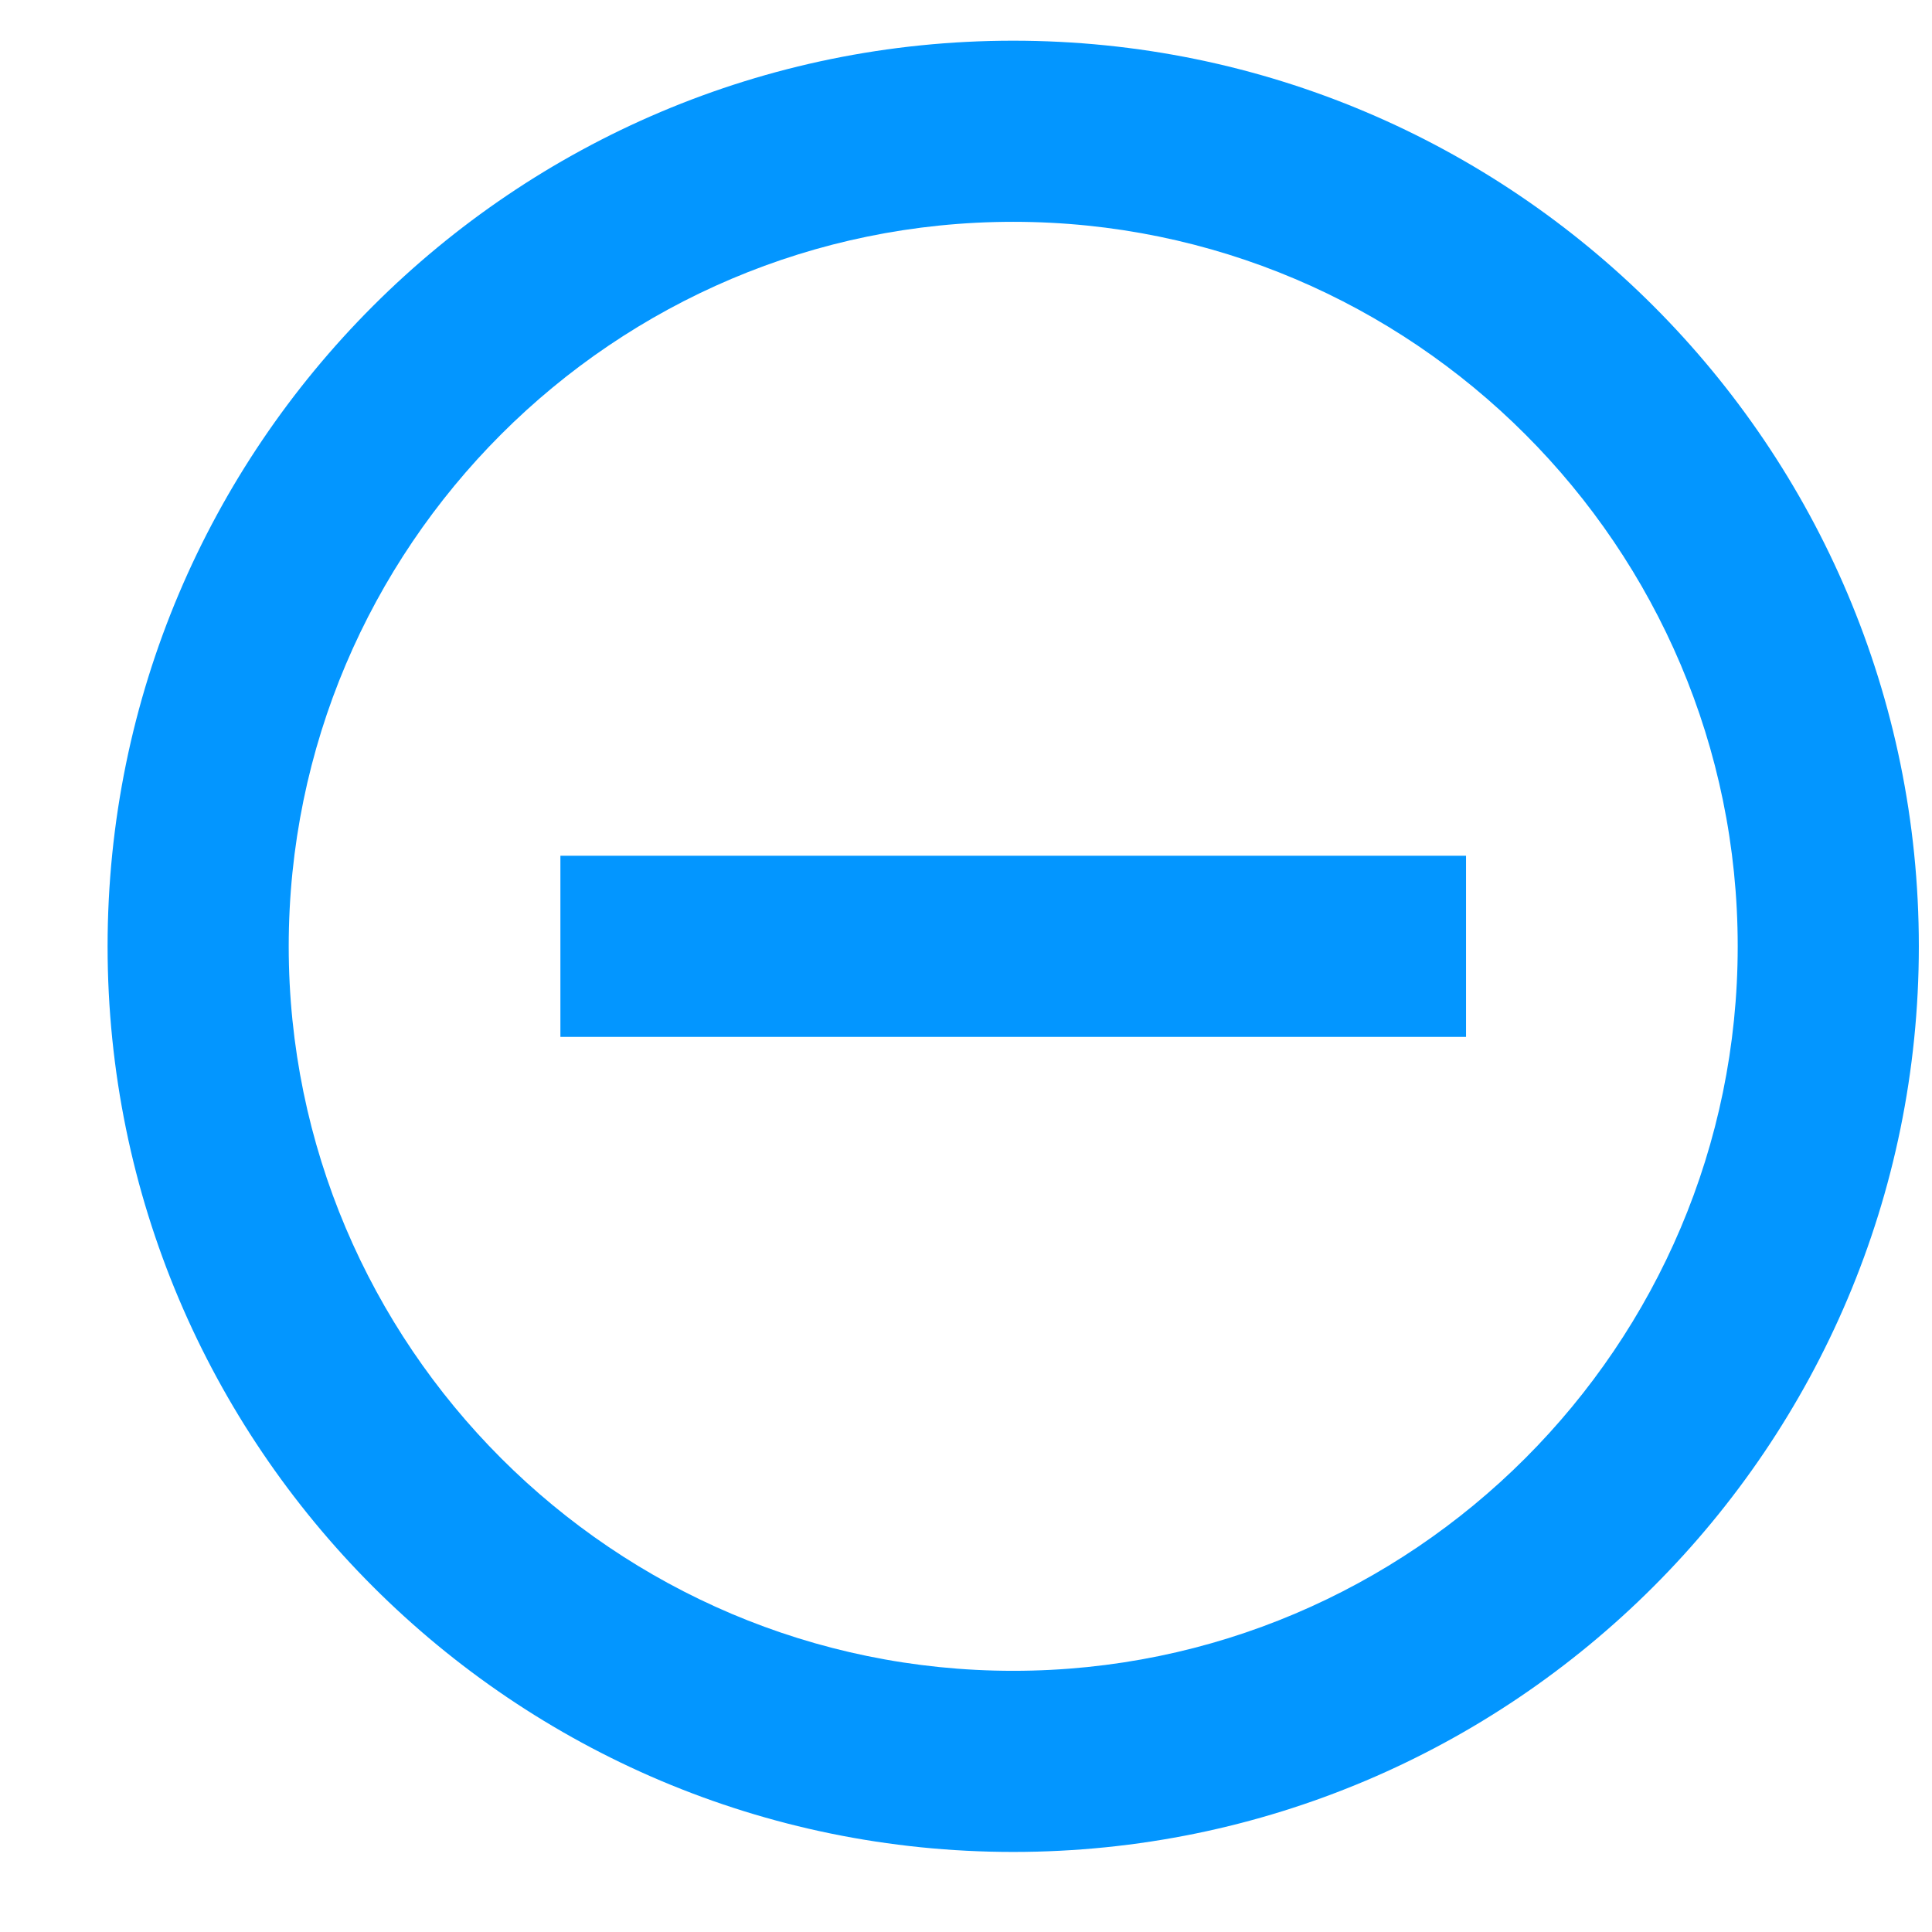 <svg width="16" height="16" viewBox="0 0 16 16" fill="none" xmlns="http://www.w3.org/2000/svg">
<path d="M4.641 7.087V8.587H12.141V7.087H4.641ZM8.391 0.337C4.251 0.337 0.891 3.697 0.891 7.837C0.891 11.977 4.251 15.337 8.391 15.337C12.531 15.337 15.891 11.977 15.891 7.837C15.891 3.697 12.531 0.337 8.391 0.337ZM8.391 13.837C5.083 13.837 2.391 11.144 2.391 7.837C2.391 4.529 5.083 1.837 8.391 1.837C11.698 1.837 14.391 4.529 14.391 7.837C14.391 11.144 11.698 13.837 8.391 13.837Z" fill="#0396FF"/>
</svg>
